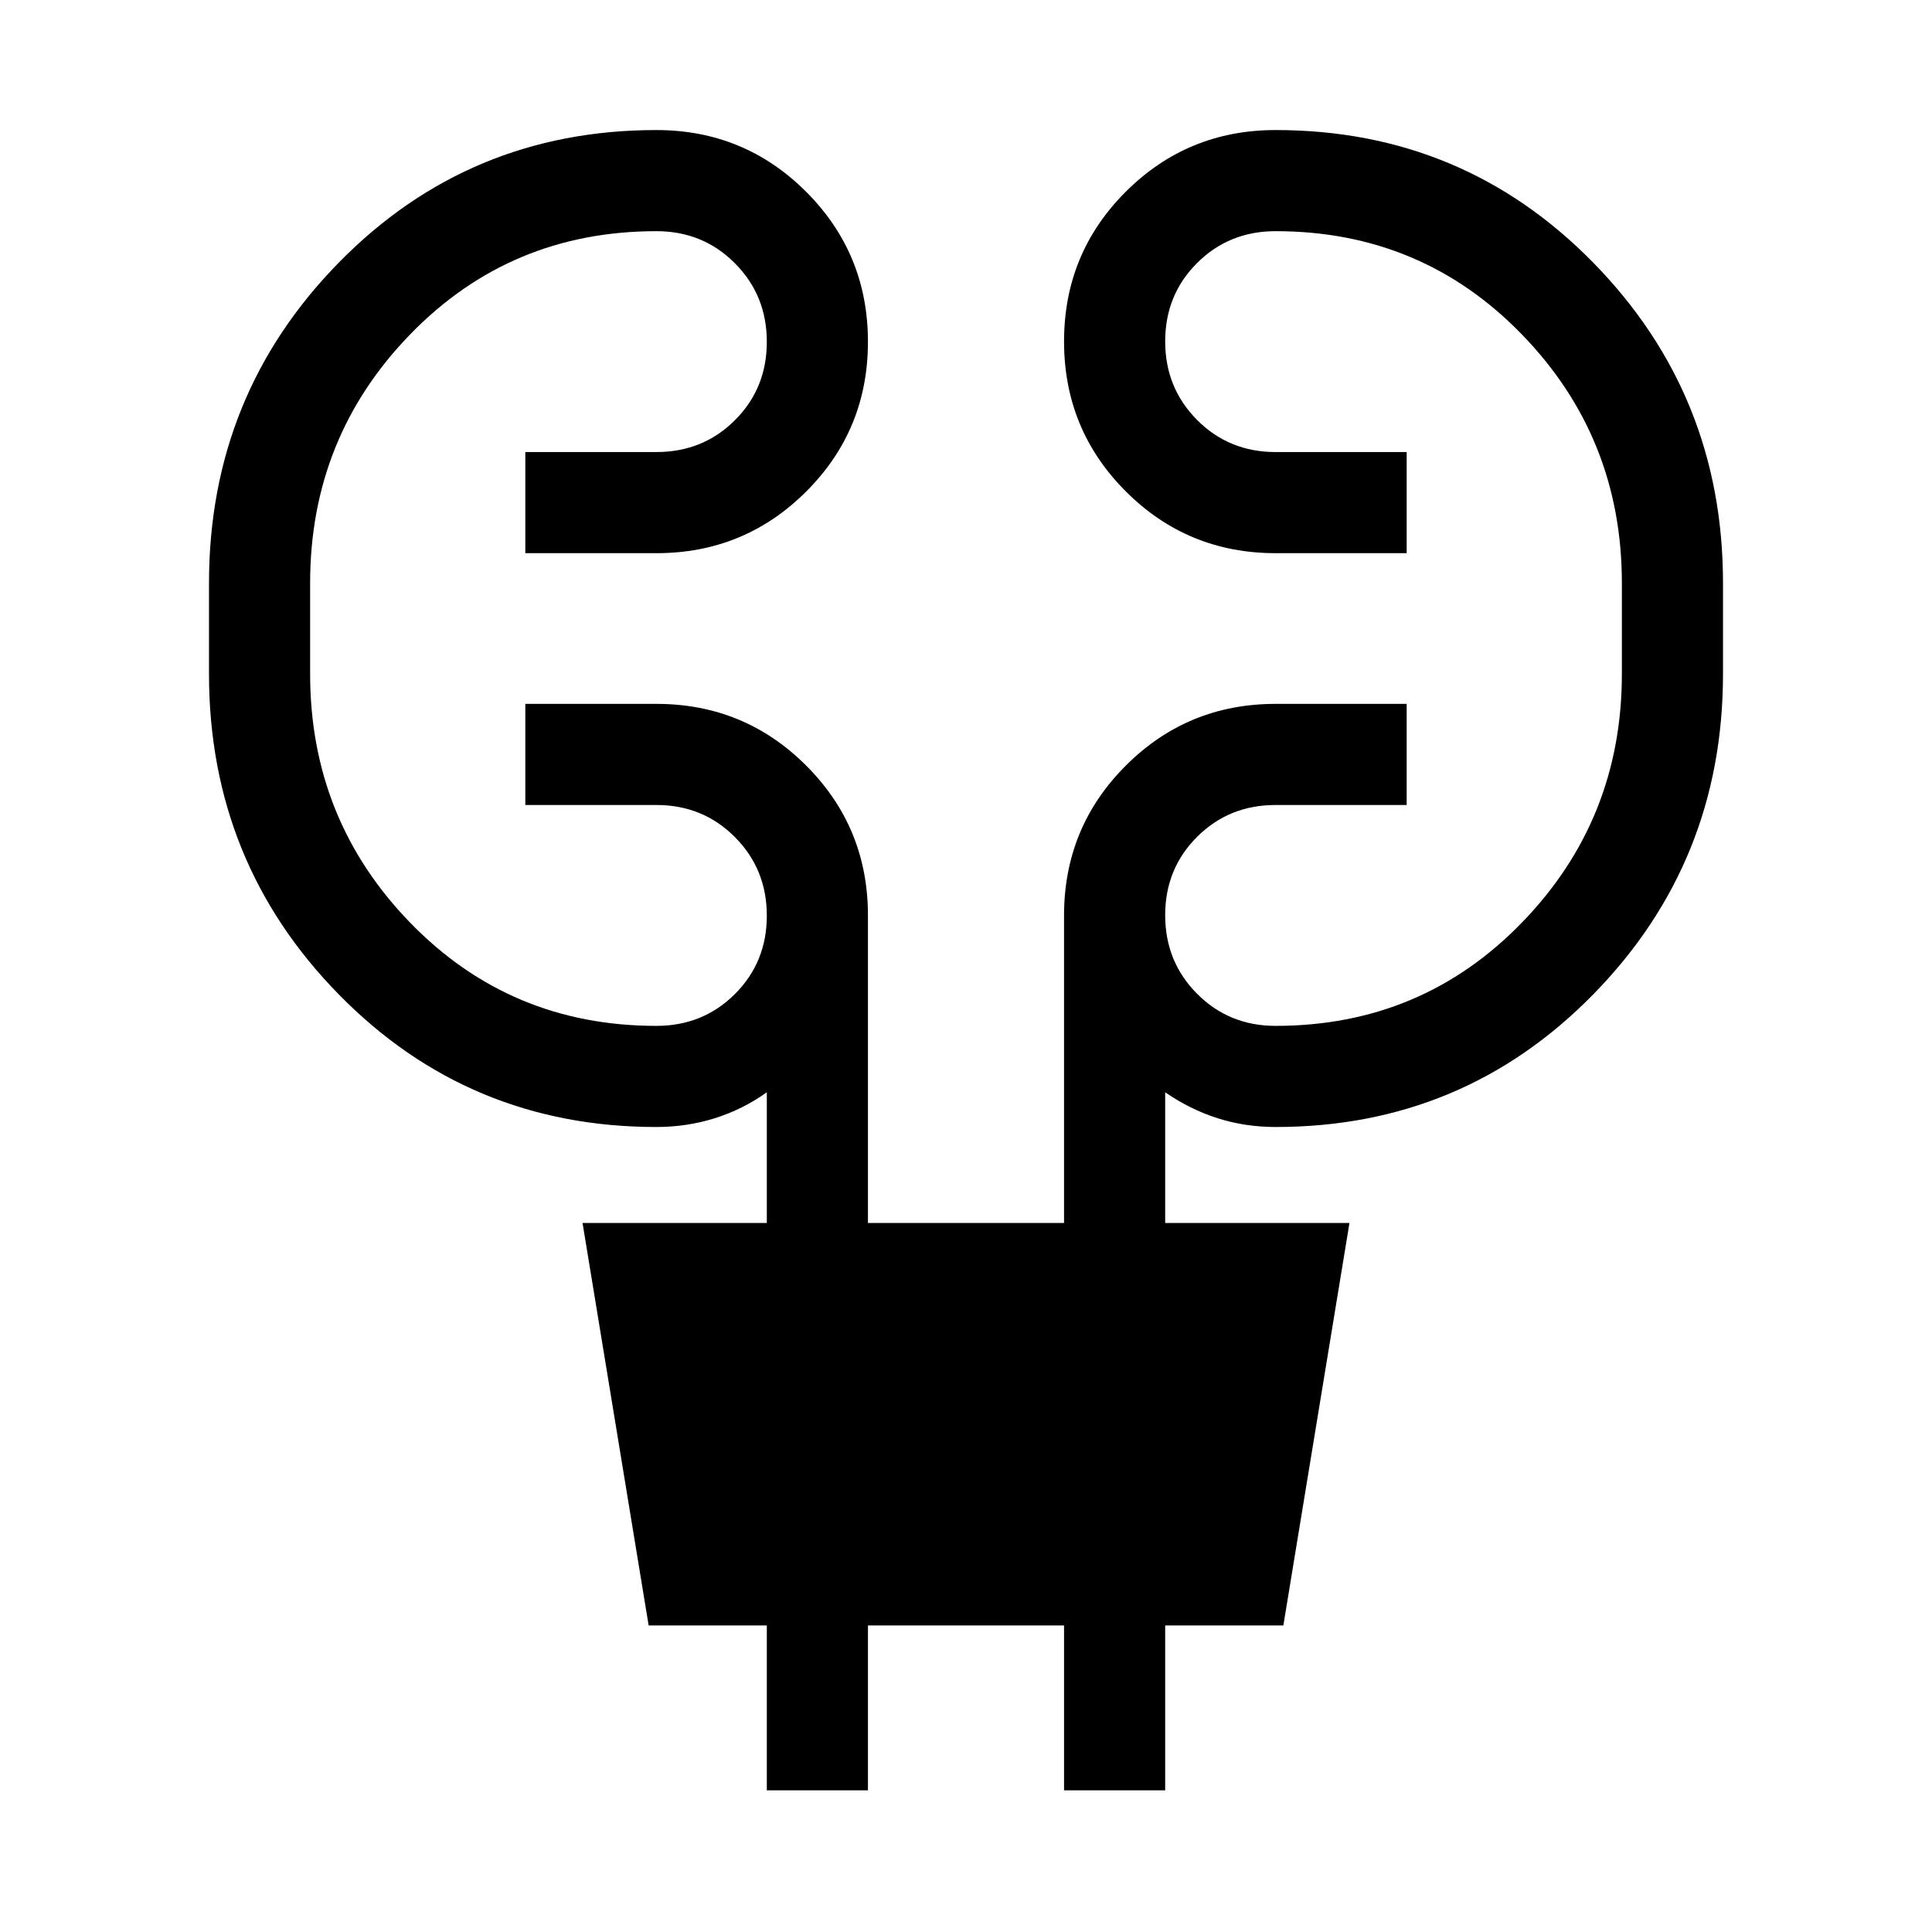 <svg xmlns="http://www.w3.org/2000/svg" height="40" viewBox="0 -960 960 960" width="40"><path d="M381.03-70.39v-81.92h-58.72l-32.85-200h91.57v-64.95q-11.95 8.54-25.84 12.9-13.88 4.36-29.04 4.36-93.17 0-157.74-65.81-64.56-65.8-64.56-159.32v-45.13q0-93.51 64.56-159.32 64.57-65.8 157.74-65.8 43.76 0 74.45 30.7 30.68 30.71 30.68 74.5 0 43.8-30.68 74.42-30.69 30.63-74.45 30.63h-65.12v-50.25h65.12q23.17 0 39.02-15.82 15.86-15.82 15.86-38.94 0-23.12-15.86-39.05-15.85-15.94-39.02-15.94-72.52 0-122.28 51.22-49.77 51.22-49.77 123.65v45.13q0 72.44 49.77 123.66 49.76 51.22 122.28 51.22 23.17 0 39.02-15.82 15.86-15.82 15.86-38.94 0-23.12-15.86-39.05Q349.32-560 326.15-560h-65.12v-50.25h65.12q43.76 0 74.45 30.68 30.68 30.68 30.68 74.44v152.82h97.44v-152.82q0-43.76 30.68-74.44 30.69-30.68 74.45-30.68h65.12V-560h-65.12q-23.17 0-39.02 15.82-15.86 15.82-15.86 38.94 0 23.11 15.86 39.05 15.85 15.94 39.02 15.94 72.52 0 122.28-51.22 49.77-51.22 49.77-123.66v-45.13q0-72.43-49.77-123.65-49.76-51.22-122.28-51.22-23.17 0-39.02 15.82-15.86 15.82-15.86 38.94 0 23.11 15.86 39.05 15.85 15.94 39.02 15.94h65.12v50.25h-65.12q-43.76 0-74.45-30.7-30.68-30.71-30.68-74.5 0-43.8 30.68-74.42 30.69-30.63 74.45-30.63 93.17 0 157.74 65.8 64.56 65.81 64.56 159.32v45.13q0 93.52-64.56 159.32Q727.02-400 633.85-400q-15.16 0-28.84-4.36t-26.04-12.9v64.95h91.57l-32.85 200h-58.72v81.92h-50.25v-81.92h-97.44v81.92h-50.25Z"/></svg>